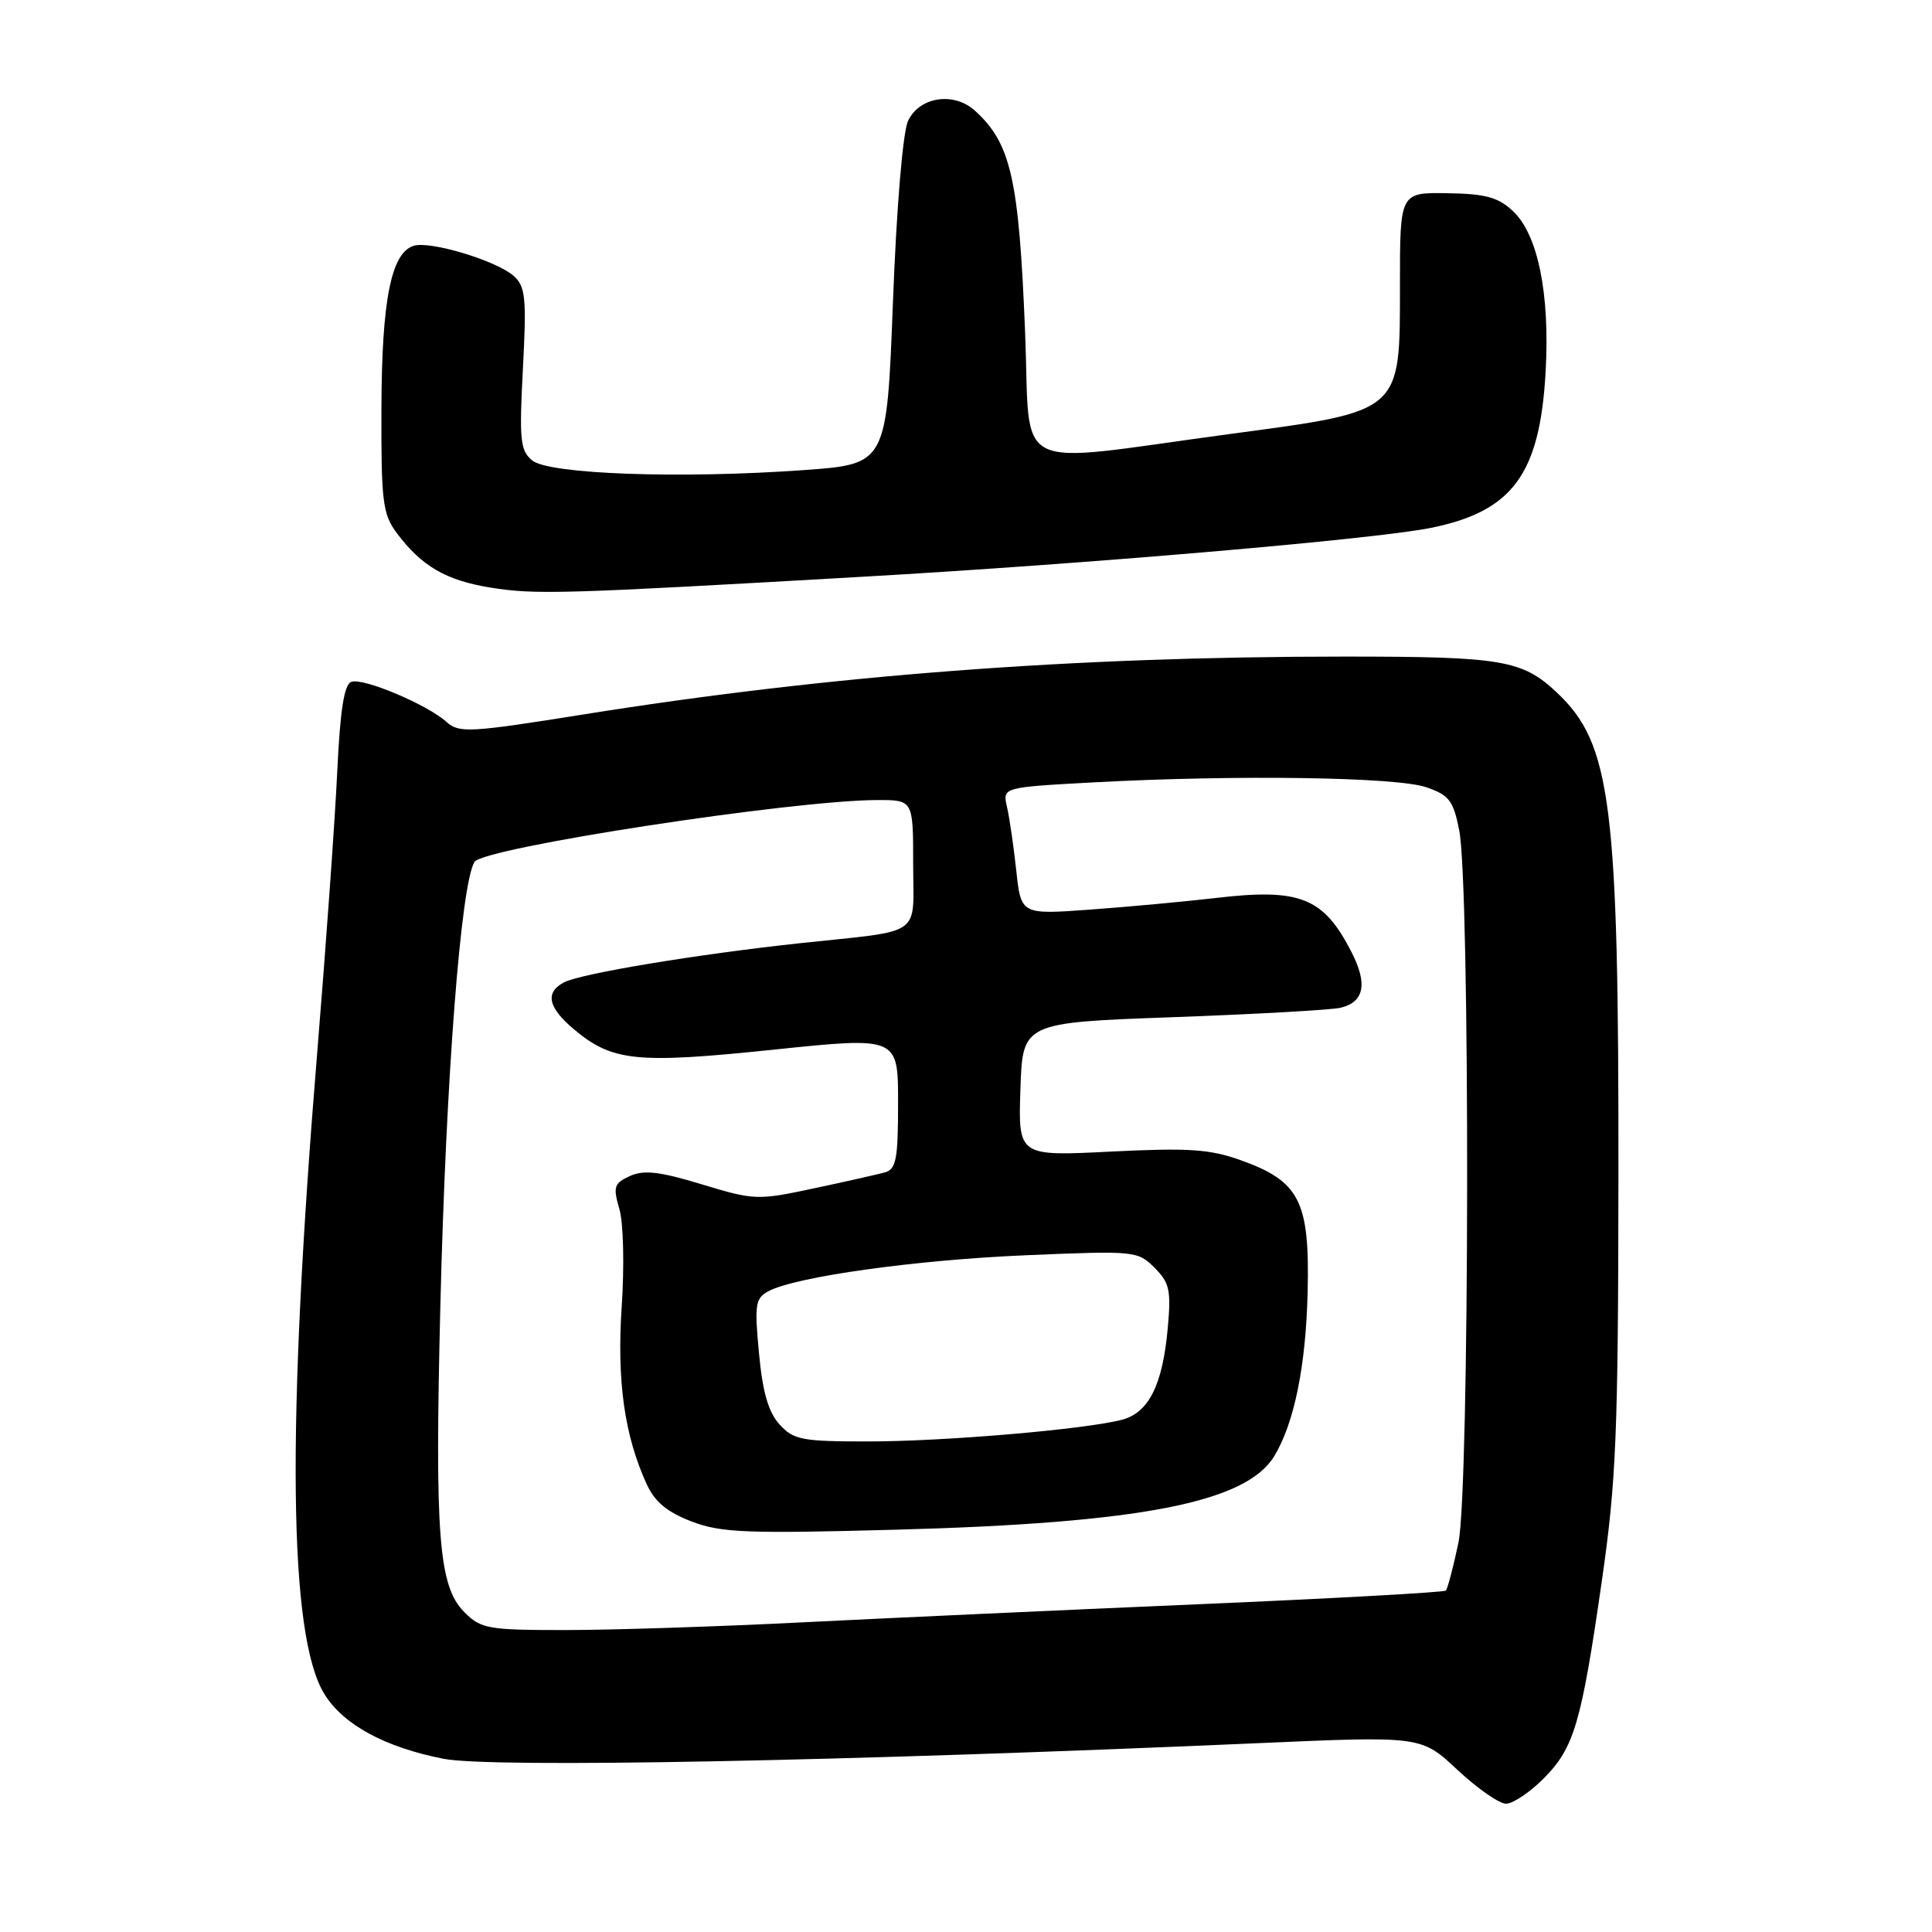 <?xml version="1.0" encoding="UTF-8" standalone="no"?>
<!DOCTYPE svg PUBLIC "-//W3C//DTD SVG 1.1//EN" "http://www.w3.org/Graphics/SVG/1.1/DTD/svg11.dtd" >
<svg xmlns="http://www.w3.org/2000/svg" xmlns:xlink="http://www.w3.org/1999/xlink" version="1.1" viewBox="0 0 256 256">
 <g >
 <path fill="currentColor"
d=" M 204.50 235.70 C 208.58 231.62 209.53 228.39 212.25 209.50 C 214.16 196.24 214.42 190.03 214.45 156.00 C 214.50 106.47 213.50 98.59 206.34 91.81 C 201.72 87.45 199.11 87.00 178.18 87.00 C 142.20 87.00 109.86 89.46 77.23 94.68 C 62.28 97.07 60.82 97.15 59.19 95.68 C 56.63 93.36 48.08 89.76 46.54 90.35 C 45.60 90.71 45.07 94.13 44.69 102.18 C 44.40 108.40 43.22 124.97 42.07 139.00 C 37.93 189.27 38.23 216.78 42.99 224.48 C 45.50 228.54 51.02 231.53 58.78 233.05 C 65.13 234.29 111.72 233.39 166.91 230.97 C 188.33 230.03 188.33 230.03 193.12 234.52 C 195.76 236.98 198.65 239.00 199.56 239.00 C 200.46 239.00 202.68 237.52 204.50 235.70 Z  M 114.00 76.44 C 144.03 74.73 182.03 71.46 189.53 69.96 C 200.45 67.77 204.07 62.83 204.81 49.13 C 205.37 38.86 203.77 31.07 200.48 27.98 C 198.51 26.13 196.85 25.68 191.77 25.60 C 185.50 25.50 185.50 25.50 185.50 37.72 C 185.50 54.80 185.92 54.43 162.88 57.52 C 133.41 61.48 136.61 63.08 135.83 43.98 C 135.01 23.65 133.95 18.98 129.18 14.66 C 126.38 12.13 121.84 12.82 120.33 16.00 C 119.63 17.48 118.81 27.26 118.32 40.00 C 117.50 61.50 117.50 61.50 106.50 62.29 C 90.21 63.46 72.72 62.84 70.52 61.01 C 68.93 59.70 68.79 58.31 69.29 48.85 C 69.78 39.51 69.63 37.98 68.10 36.59 C 65.85 34.56 57.01 31.88 54.81 32.57 C 51.82 33.51 50.58 39.79 50.54 54.17 C 50.50 66.45 50.71 68.12 52.56 70.61 C 55.84 75.01 59.10 76.91 65.00 77.86 C 70.97 78.81 74.29 78.72 114.00 76.44 Z  M 61.54 213.63 C 58.12 210.21 57.60 203.62 58.35 173.00 C 59.09 142.83 61.07 117.13 62.87 114.21 C 64.04 112.32 105.03 106.03 116.25 106.01 C 121.00 106.00 121.00 106.00 121.00 114.48 C 121.00 124.31 122.58 123.20 106.00 124.98 C 92.40 126.44 76.97 129.00 74.75 130.16 C 72.19 131.49 72.60 133.49 76.03 136.37 C 81.12 140.65 84.31 140.98 102.46 139.09 C 119.00 137.37 119.00 137.37 119.00 146.12 C 119.00 153.60 118.75 154.93 117.25 155.35 C 116.29 155.61 112.05 156.57 107.82 157.47 C 100.36 159.06 99.95 159.04 92.99 156.93 C 87.40 155.23 85.32 154.99 83.47 155.83 C 81.36 156.79 81.21 157.25 82.07 160.20 C 82.61 162.04 82.74 167.75 82.38 173.11 C 81.72 182.99 82.74 190.24 85.71 196.70 C 86.77 199.01 88.43 200.38 91.63 201.60 C 95.54 203.10 98.86 203.23 118.79 202.69 C 151.12 201.82 165.12 199.09 168.85 192.94 C 171.50 188.56 173.04 180.99 173.27 171.17 C 173.55 159.16 172.21 156.53 164.42 153.74 C 160.30 152.26 157.50 152.08 147.21 152.59 C 134.92 153.21 134.92 153.21 135.21 144.35 C 135.50 135.50 135.50 135.50 155.50 134.78 C 166.50 134.38 176.46 133.82 177.64 133.53 C 180.76 132.78 181.24 130.38 179.10 126.19 C 175.38 118.91 172.29 117.67 161.08 118.99 C 156.91 119.47 149.40 120.17 144.40 120.53 C 135.29 121.19 135.29 121.19 134.66 115.34 C 134.31 112.13 133.76 108.33 133.43 106.91 C 132.83 104.32 132.83 104.32 145.07 103.66 C 163.85 102.65 185.06 102.96 188.98 104.31 C 192.01 105.35 192.57 106.07 193.35 110.00 C 194.81 117.29 194.73 197.41 193.25 204.41 C 192.57 207.66 191.81 210.52 191.58 210.76 C 191.34 210.99 176.60 211.81 158.82 212.57 C 141.05 213.33 117.50 214.41 106.50 214.96 C 95.50 215.52 81.42 215.98 75.20 215.99 C 64.65 216.00 63.75 215.84 61.54 213.63 Z  M 103.30 188.75 C 101.82 187.13 101.05 184.49 100.57 179.31 C 99.96 172.83 100.08 172.03 101.83 171.09 C 105.44 169.16 121.42 166.93 136.10 166.32 C 150.36 165.72 150.75 165.75 152.98 167.98 C 154.98 169.98 155.19 170.96 154.73 176.02 C 154.05 183.52 152.22 187.18 148.68 188.12 C 143.85 189.40 125.11 191.00 115.00 191.00 C 106.27 191.00 105.15 190.79 103.30 188.75 Z "/>
</g>
</svg>